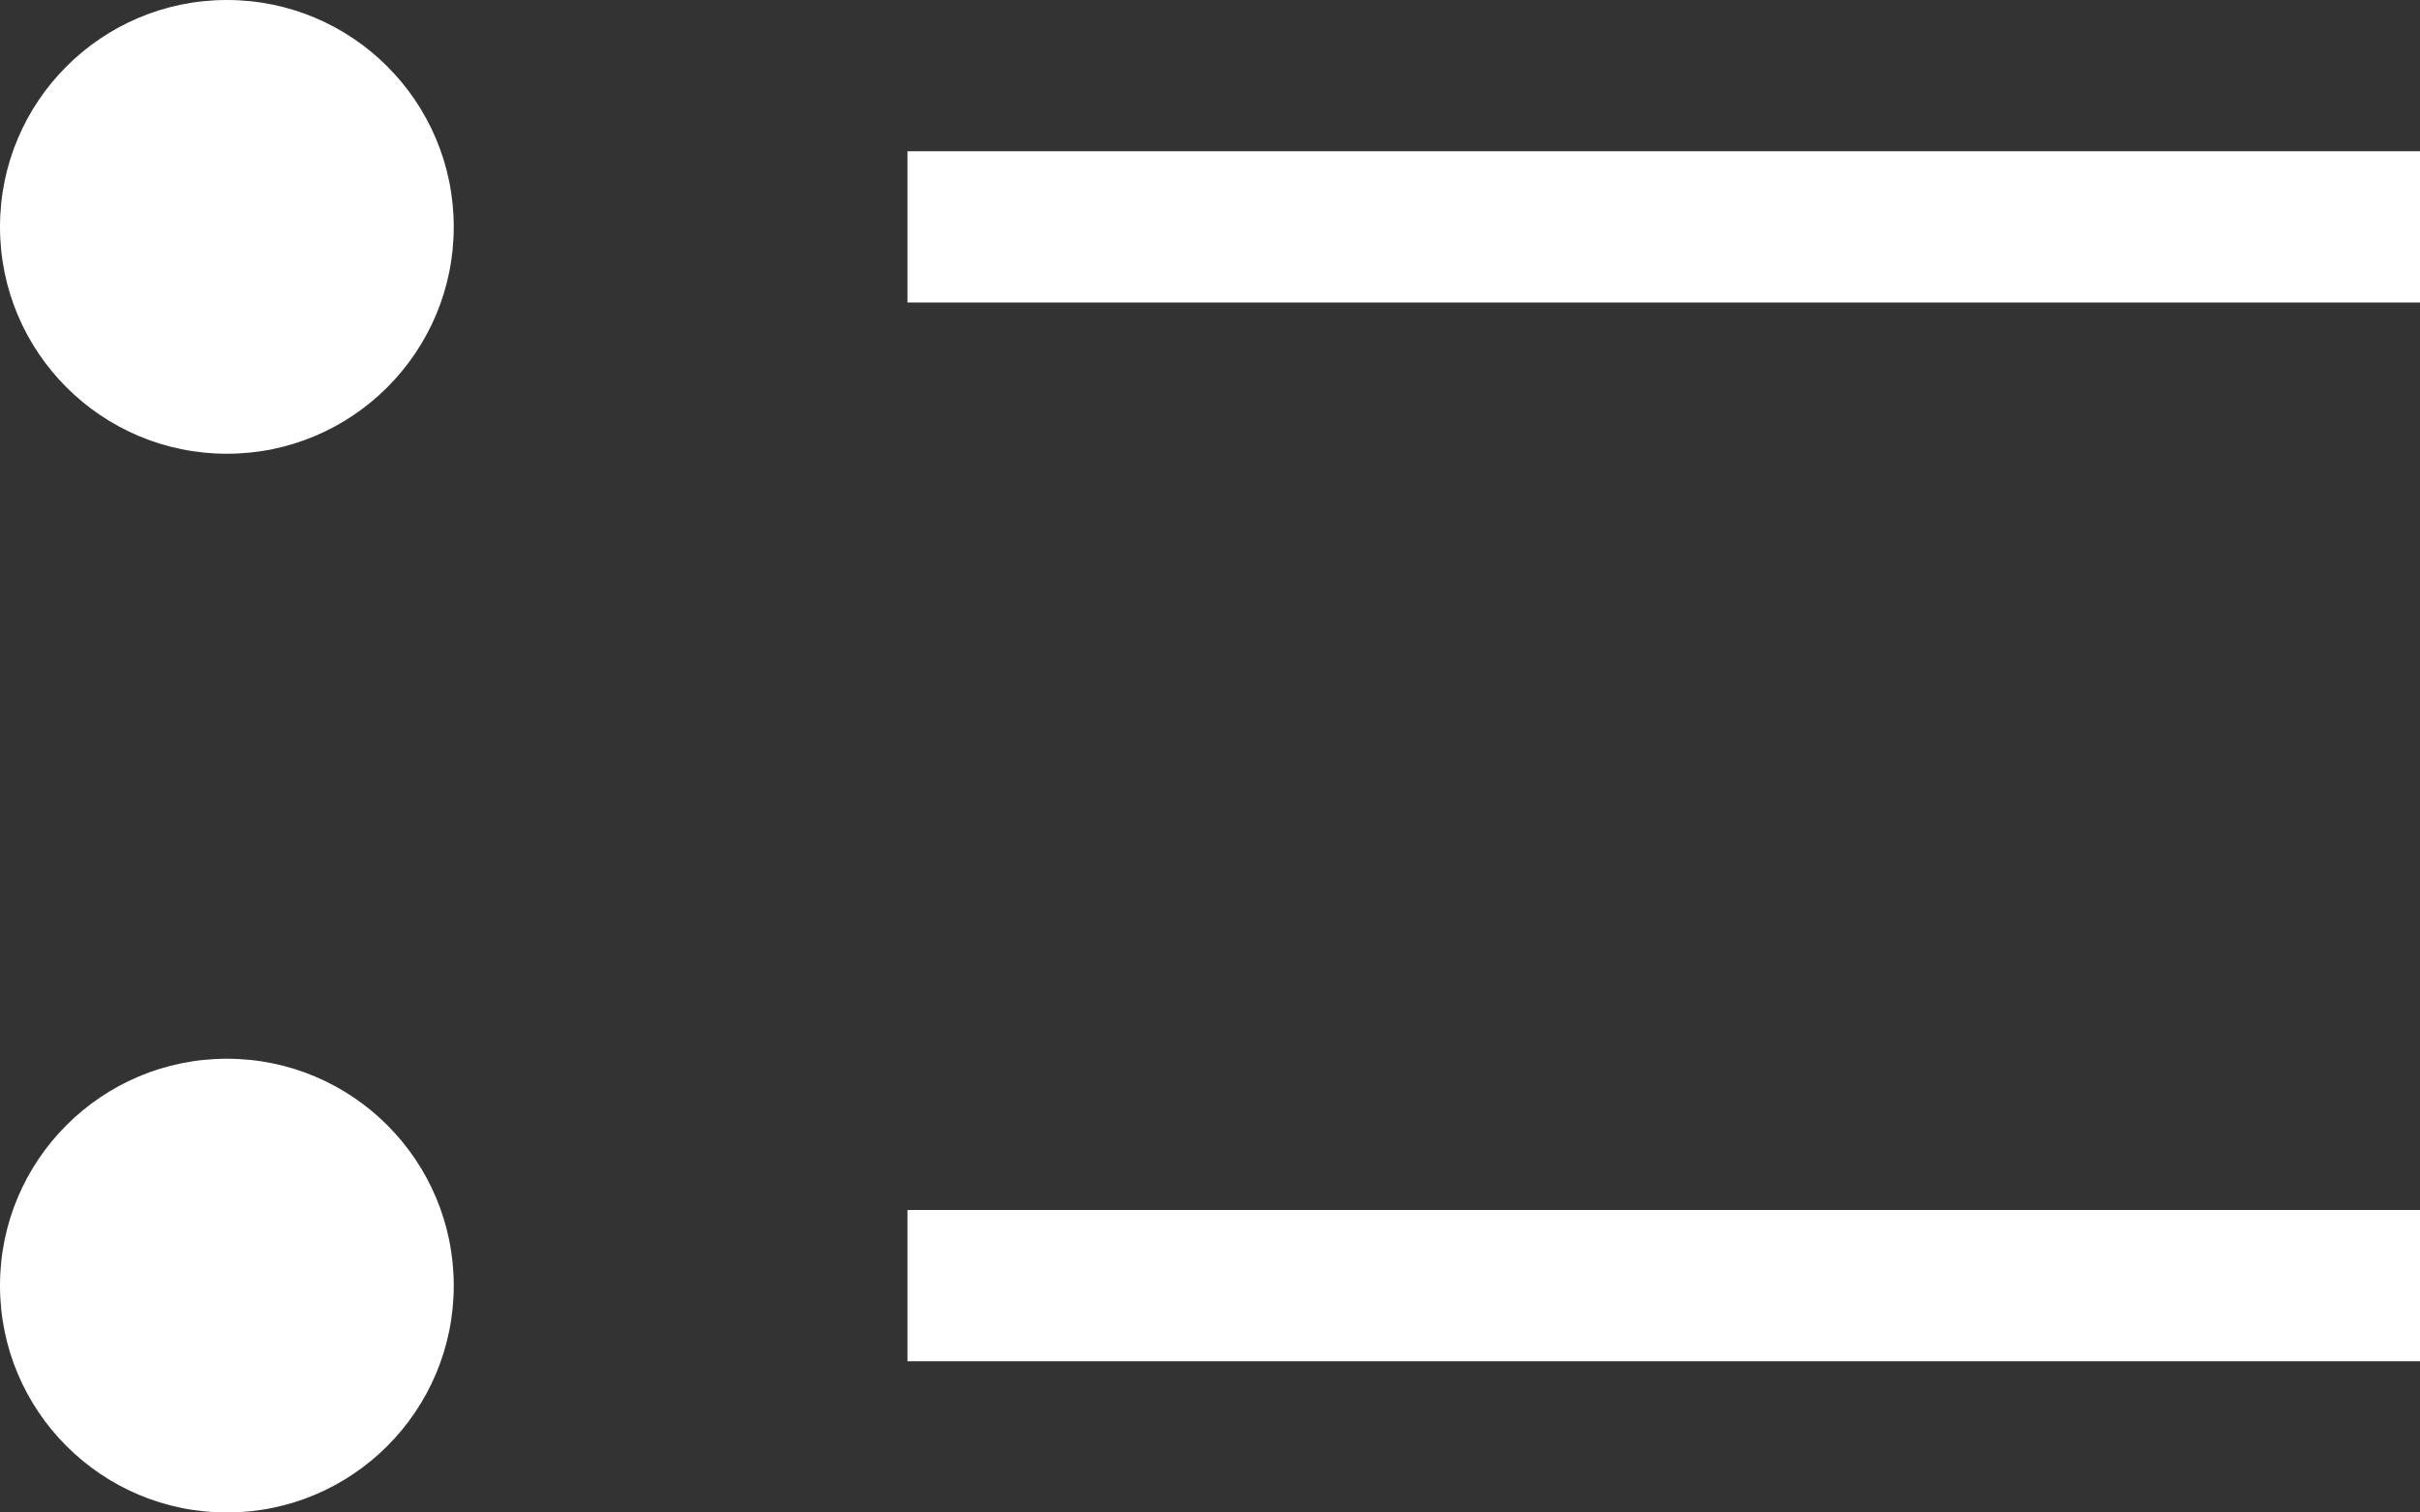 <?xml version="1.0" encoding="UTF-8"?>
<svg width="16px" height="10px" viewBox="0 0 16 10" version="1.1" xmlns="http://www.w3.org/2000/svg" xmlns:xlink="http://www.w3.org/1999/xlink">
    <rect x="0" y="0" width="16" height="10" fill="#333333" stroke="none"/>
    <!-- Generator: Sketch 50.2 (55047) - http://www.bohemiancoding.com/sketch -->
    <title>list</title>
    <desc>Created with Sketch.</desc>
    <defs></defs>
    <g id="list" stroke="none" stroke-width="1" fill="none" fill-rule="evenodd">
        <polygon id="Path-28" fill="#ffffff" fill-rule="nonzero" points="6 9 6 8 16 8 16 9"></polygon>
        <polygon id="Path-28" fill="#ffffff" fill-rule="nonzero" points="6 2 6 1 16 1 16 2"></polygon>
        <circle id="Oval-12" fill="#ffffff" cx="1.5" cy="1.5" r="1.5"></circle>
        <circle id="Oval-12" fill="#ffffff" cx="1.5" cy="8.5" r="1.5"></circle>
    </g>
</svg>